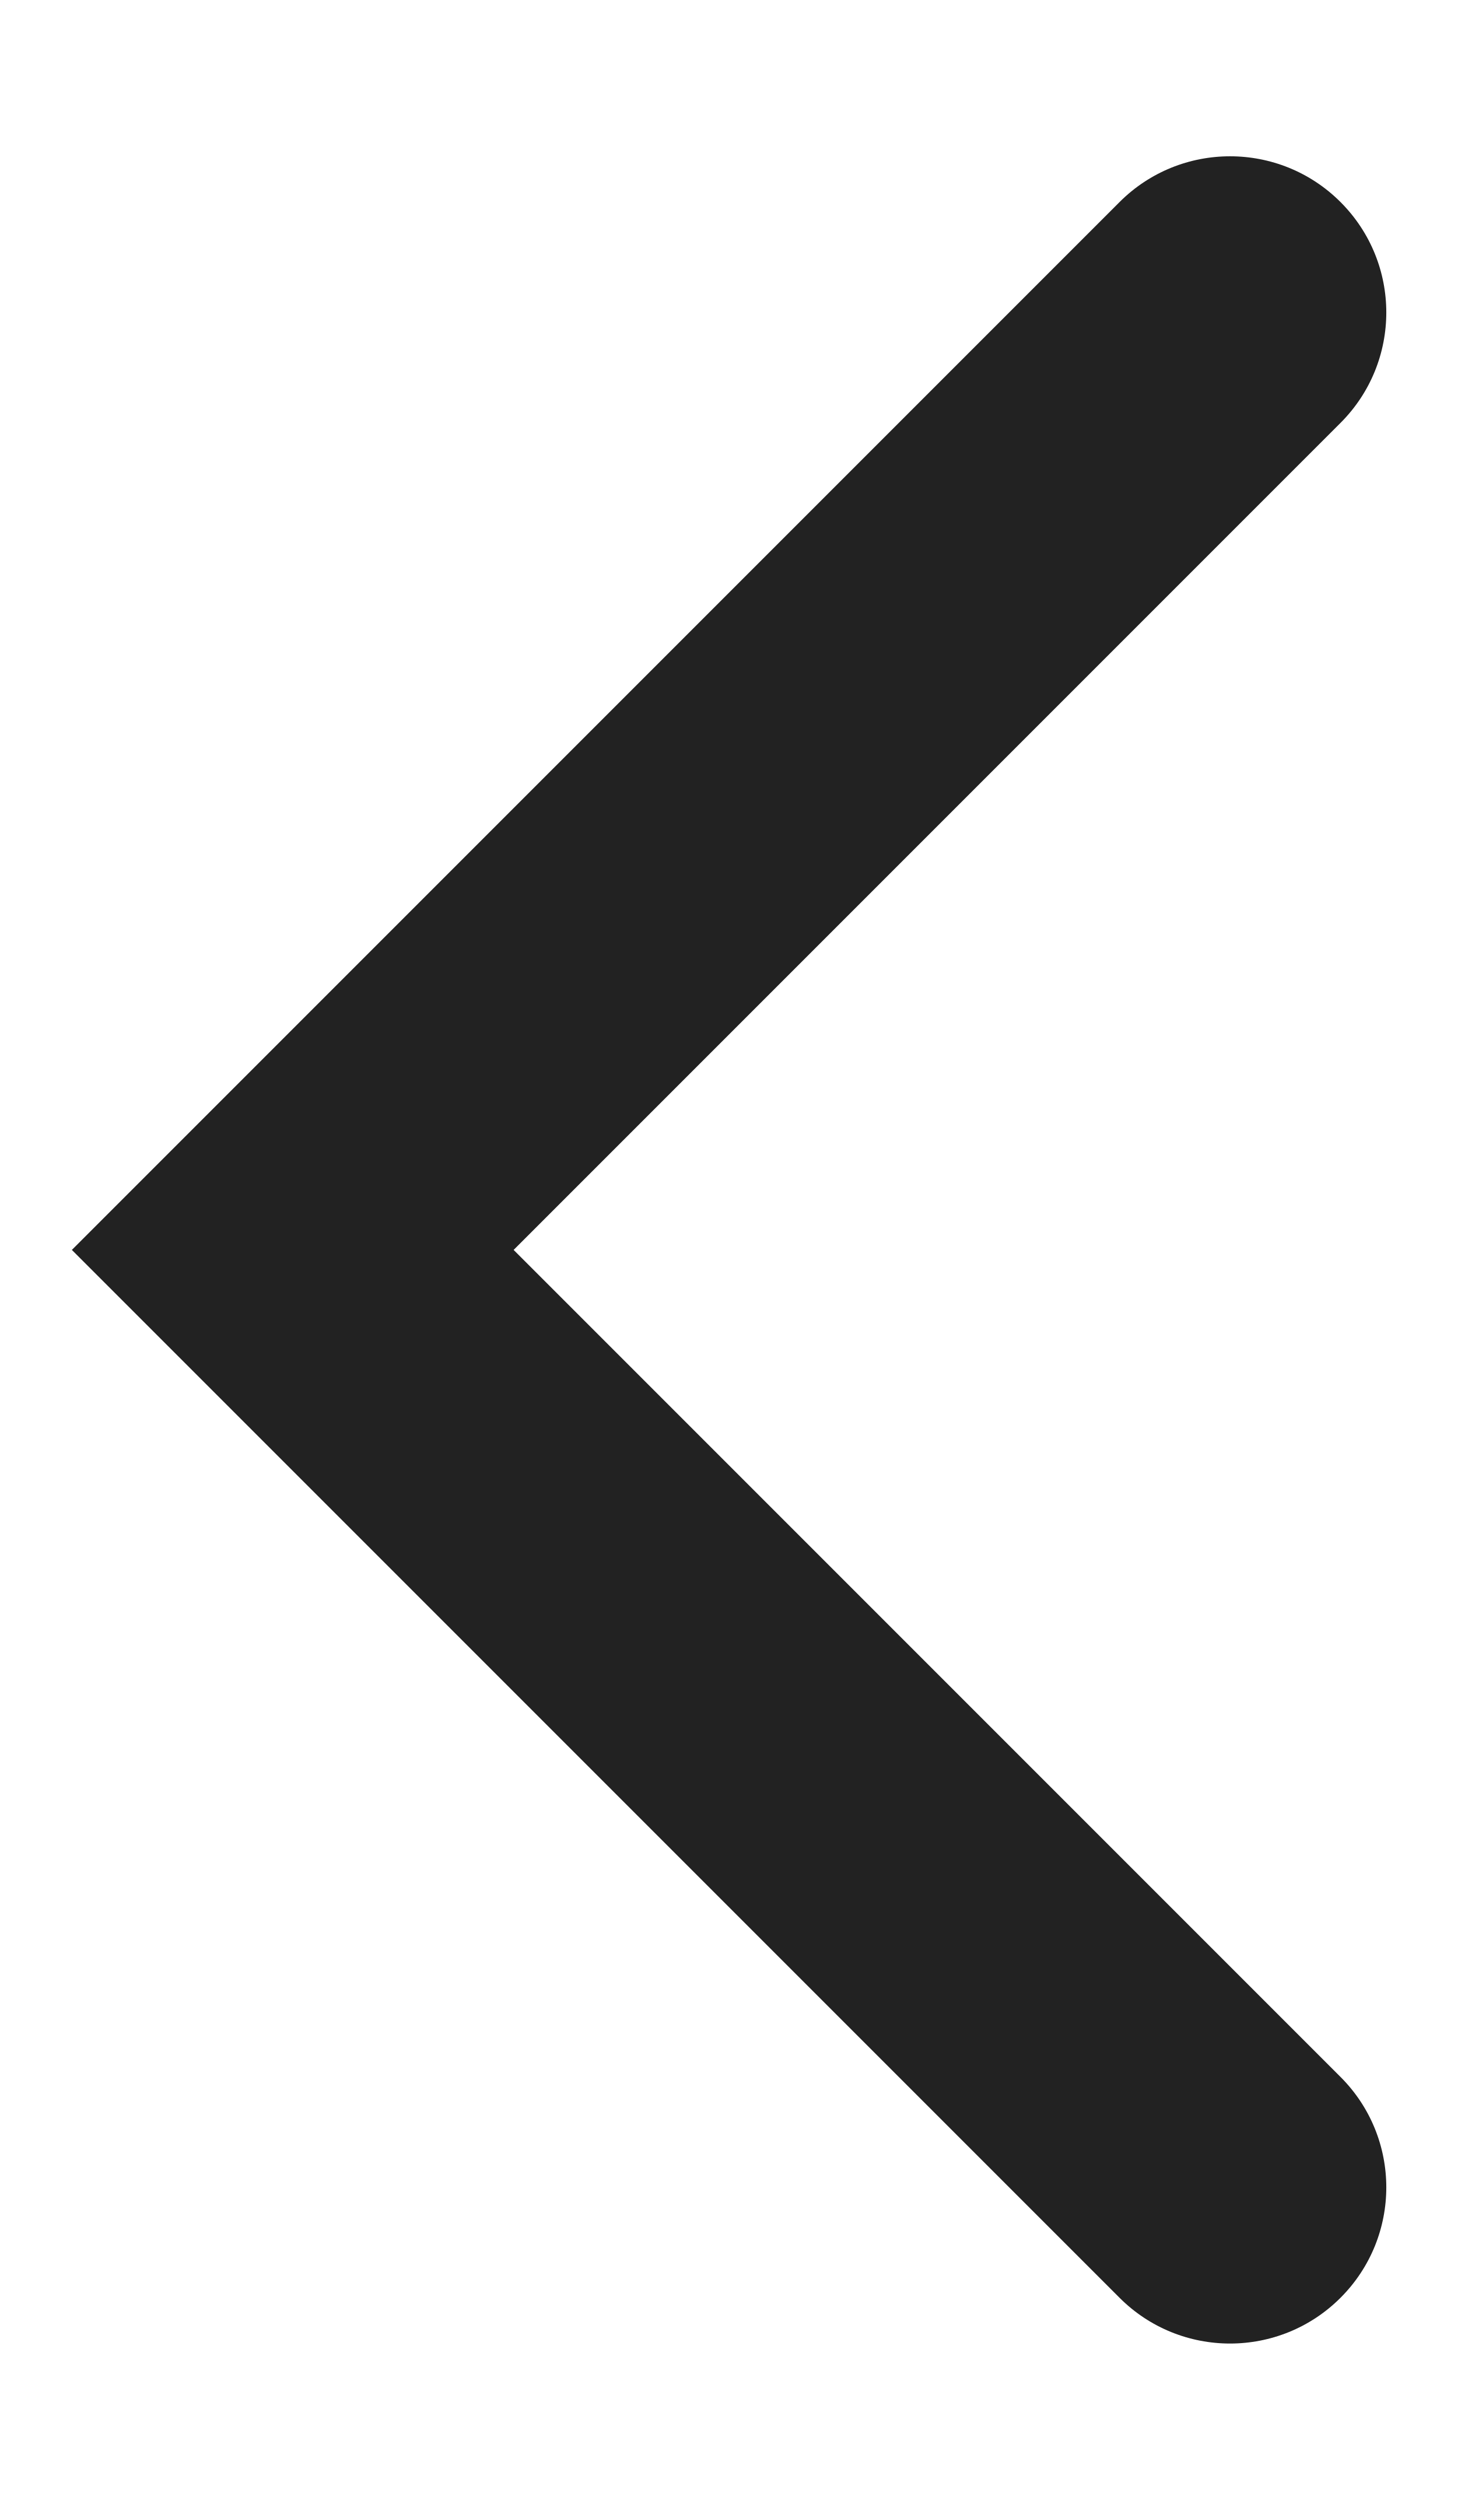 <svg width="7" height="12" viewBox="0 0 7 12" fill="none" xmlns="http://www.w3.org/2000/svg">
<path fill-rule="evenodd" clip-rule="evenodd" d="M6.436 0.97C6.729 1.263 6.729 1.737 6.436 2.03L2.466 6L6.436 9.97C6.729 10.263 6.729 10.737 6.436 11.03C6.143 11.323 5.668 11.323 5.375 11.03L0.345 6L5.375 0.97C5.668 0.677 6.143 0.677 6.436 0.97Z" fill="#222222"/>
</svg>
